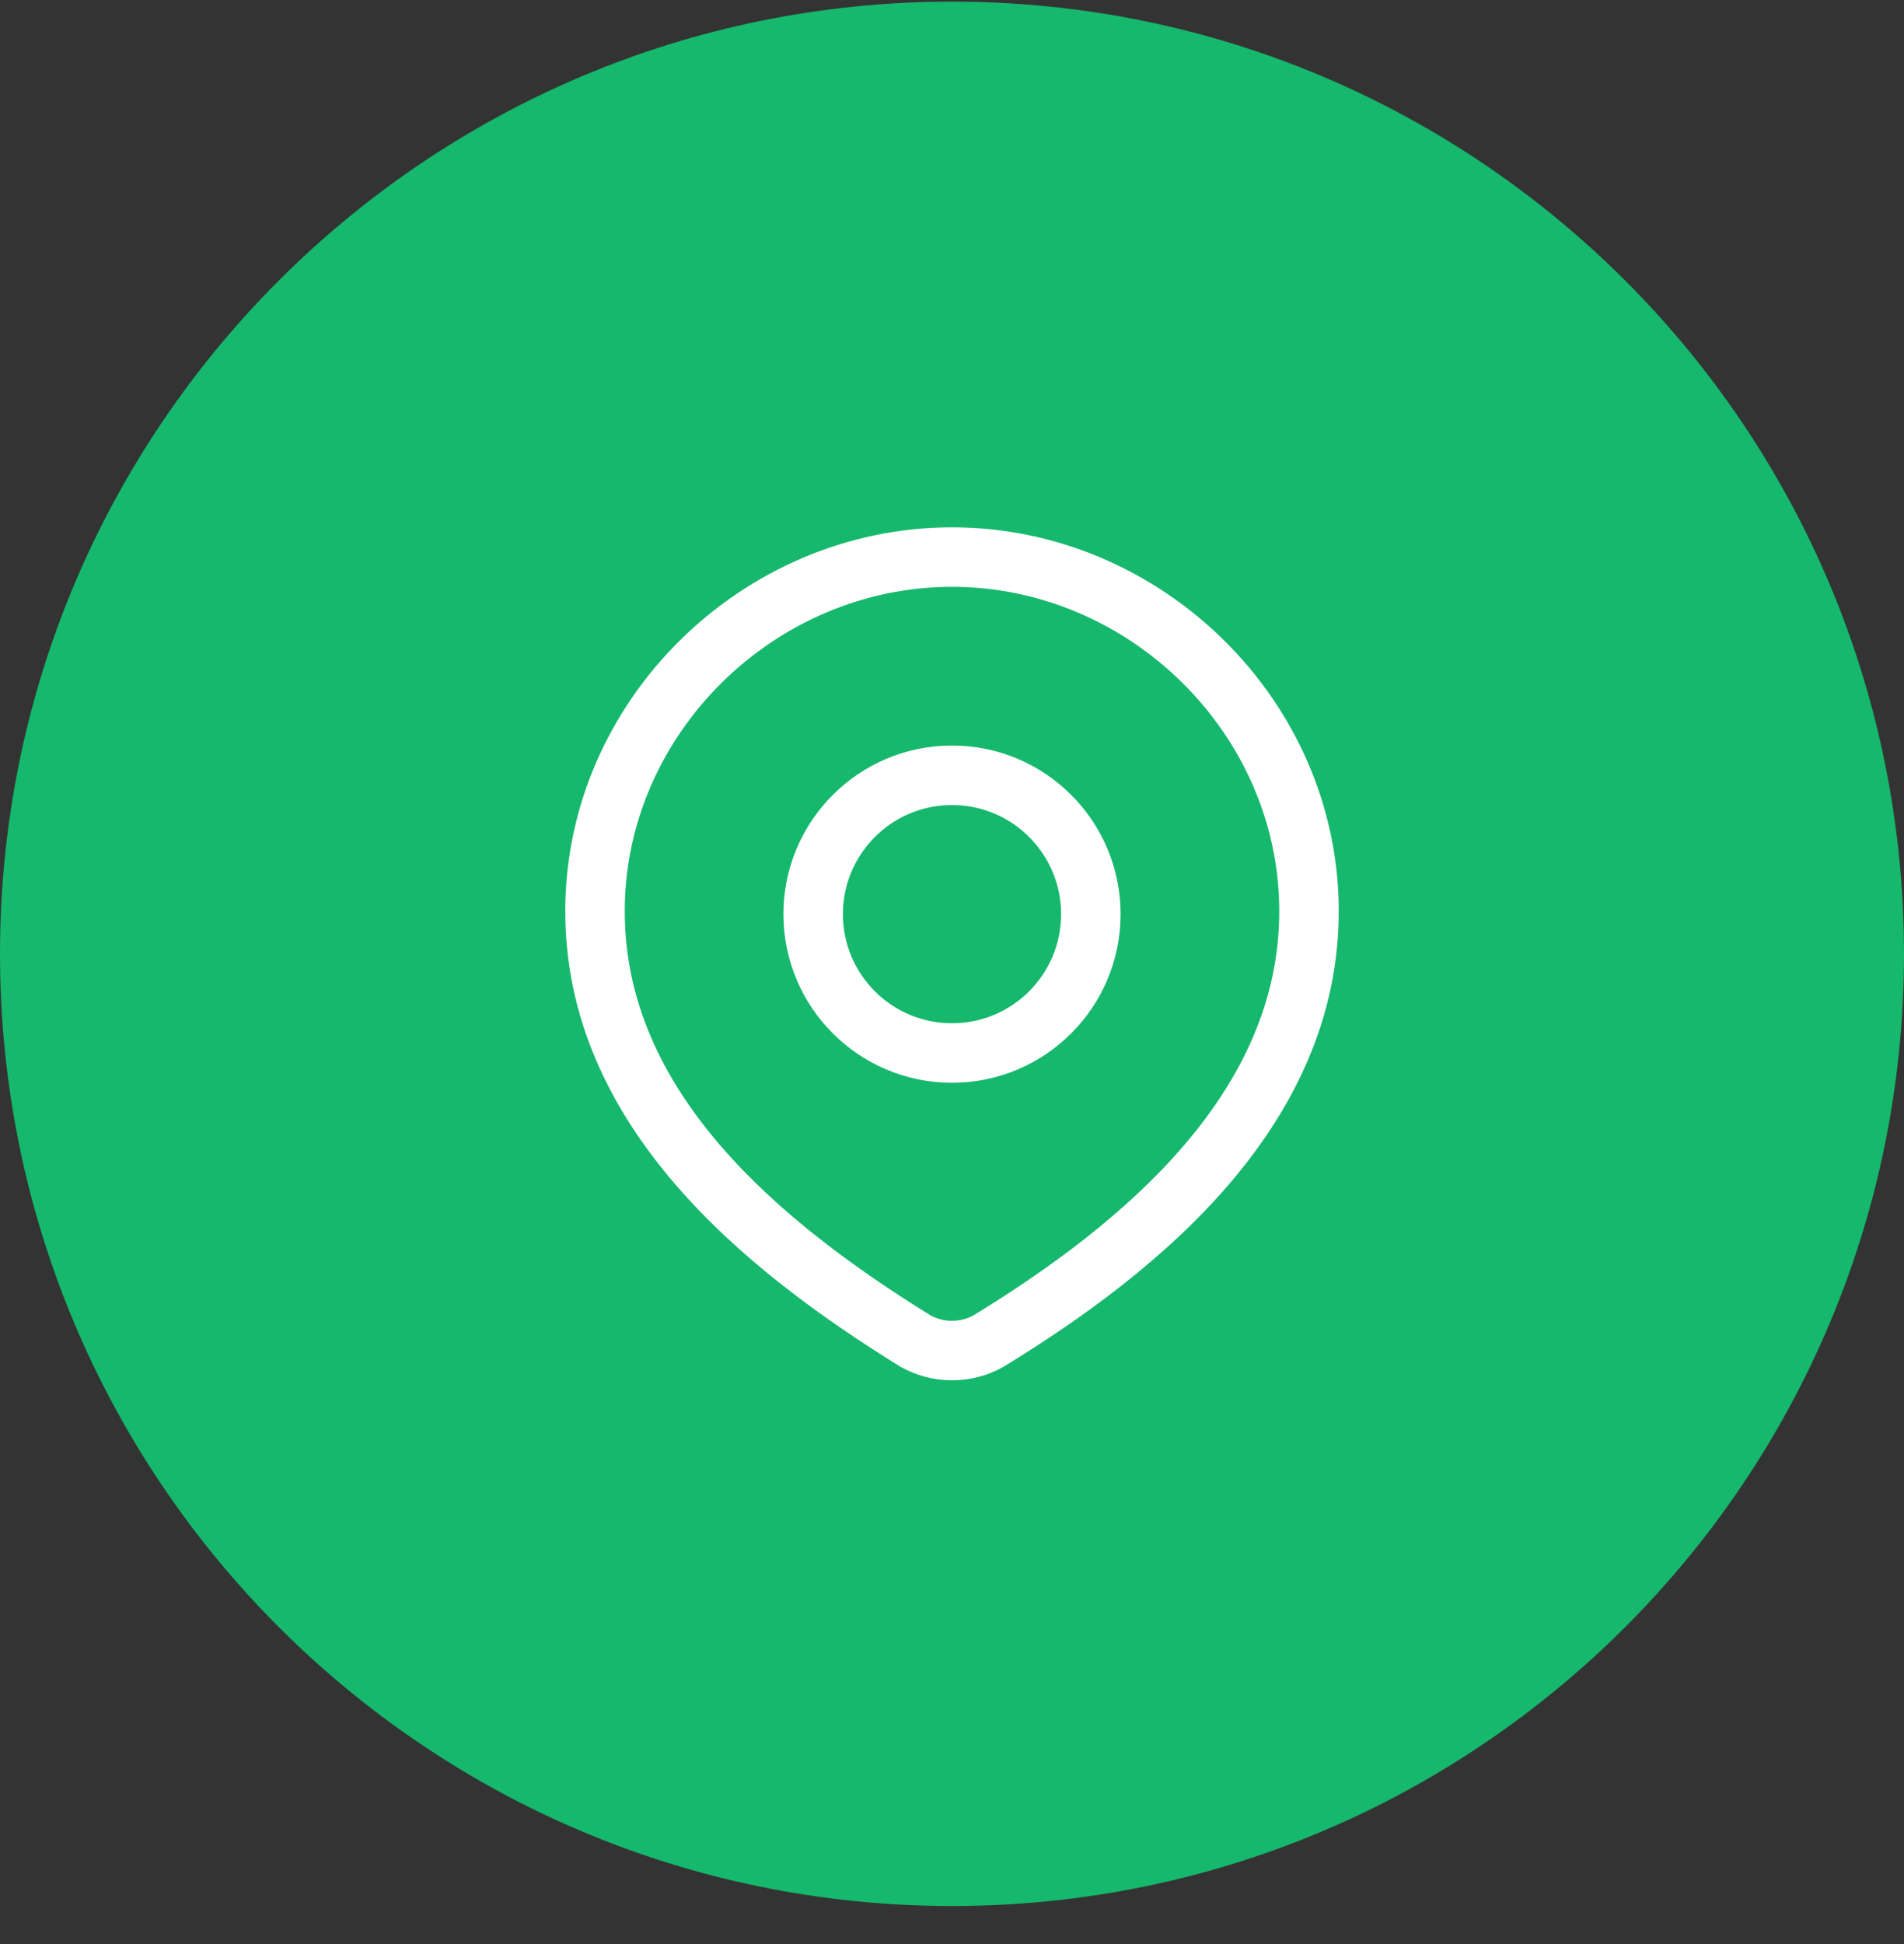 <svg width="48" height="49" viewBox="0 0 48 49" fill="none" xmlns="http://www.w3.org/2000/svg">
<rect x="0" y="0" width="48" height="49" fill="#333333" stroke="none"/>
<path d="M0 24.041C0 10.786 10.745 0.041 24 0.041C37.255 0.041 48 10.786 48 24.041C48 37.296 37.255 48.041 24 48.041C10.745 48.041 0 37.296 0 24.041Z" fill="#15B86C"/>
<path fill-rule="evenodd" clip-rule="evenodd" d="M24 18.791C21.653 18.791 19.75 20.694 19.75 23.041C19.75 25.388 21.653 27.291 24 27.291C26.347 27.291 28.25 25.388 28.25 23.041C28.25 20.694 26.347 18.791 24 18.791ZM21.25 23.041C21.25 21.522 22.481 20.291 24 20.291C25.519 20.291 26.75 21.522 26.75 23.041C26.75 24.56 25.519 25.791 24 25.791C22.481 25.791 21.25 24.56 21.25 23.041Z" fill="white"/>
<path fill-rule="evenodd" clip-rule="evenodd" d="M24 13.291C18.724 13.291 14.25 17.651 14.25 22.967C14.25 25.689 15.402 27.965 17.017 29.843C18.625 31.714 20.718 33.222 22.678 34.435L22.691 34.443L22.704 34.451C23.1 34.674 23.546 34.791 24 34.791C24.454 34.791 24.9 34.674 25.296 34.451L25.307 34.444L25.319 34.437C27.285 33.234 29.379 31.721 30.987 29.845C32.6 27.962 33.75 25.68 33.75 22.967C33.75 17.651 29.276 13.291 24 13.291ZM15.75 22.967C15.75 18.497 19.534 14.791 24 14.791C28.466 14.791 32.25 18.497 32.25 22.967C32.25 25.224 31.301 27.172 29.848 28.869C28.391 30.569 26.453 31.983 24.548 33.15C24.381 33.242 24.192 33.291 24 33.291C23.808 33.291 23.62 33.243 23.453 33.151C21.549 31.971 19.612 30.561 18.154 28.866C16.7 27.174 15.75 25.232 15.75 22.967Z" fill="white"/>
</svg>
